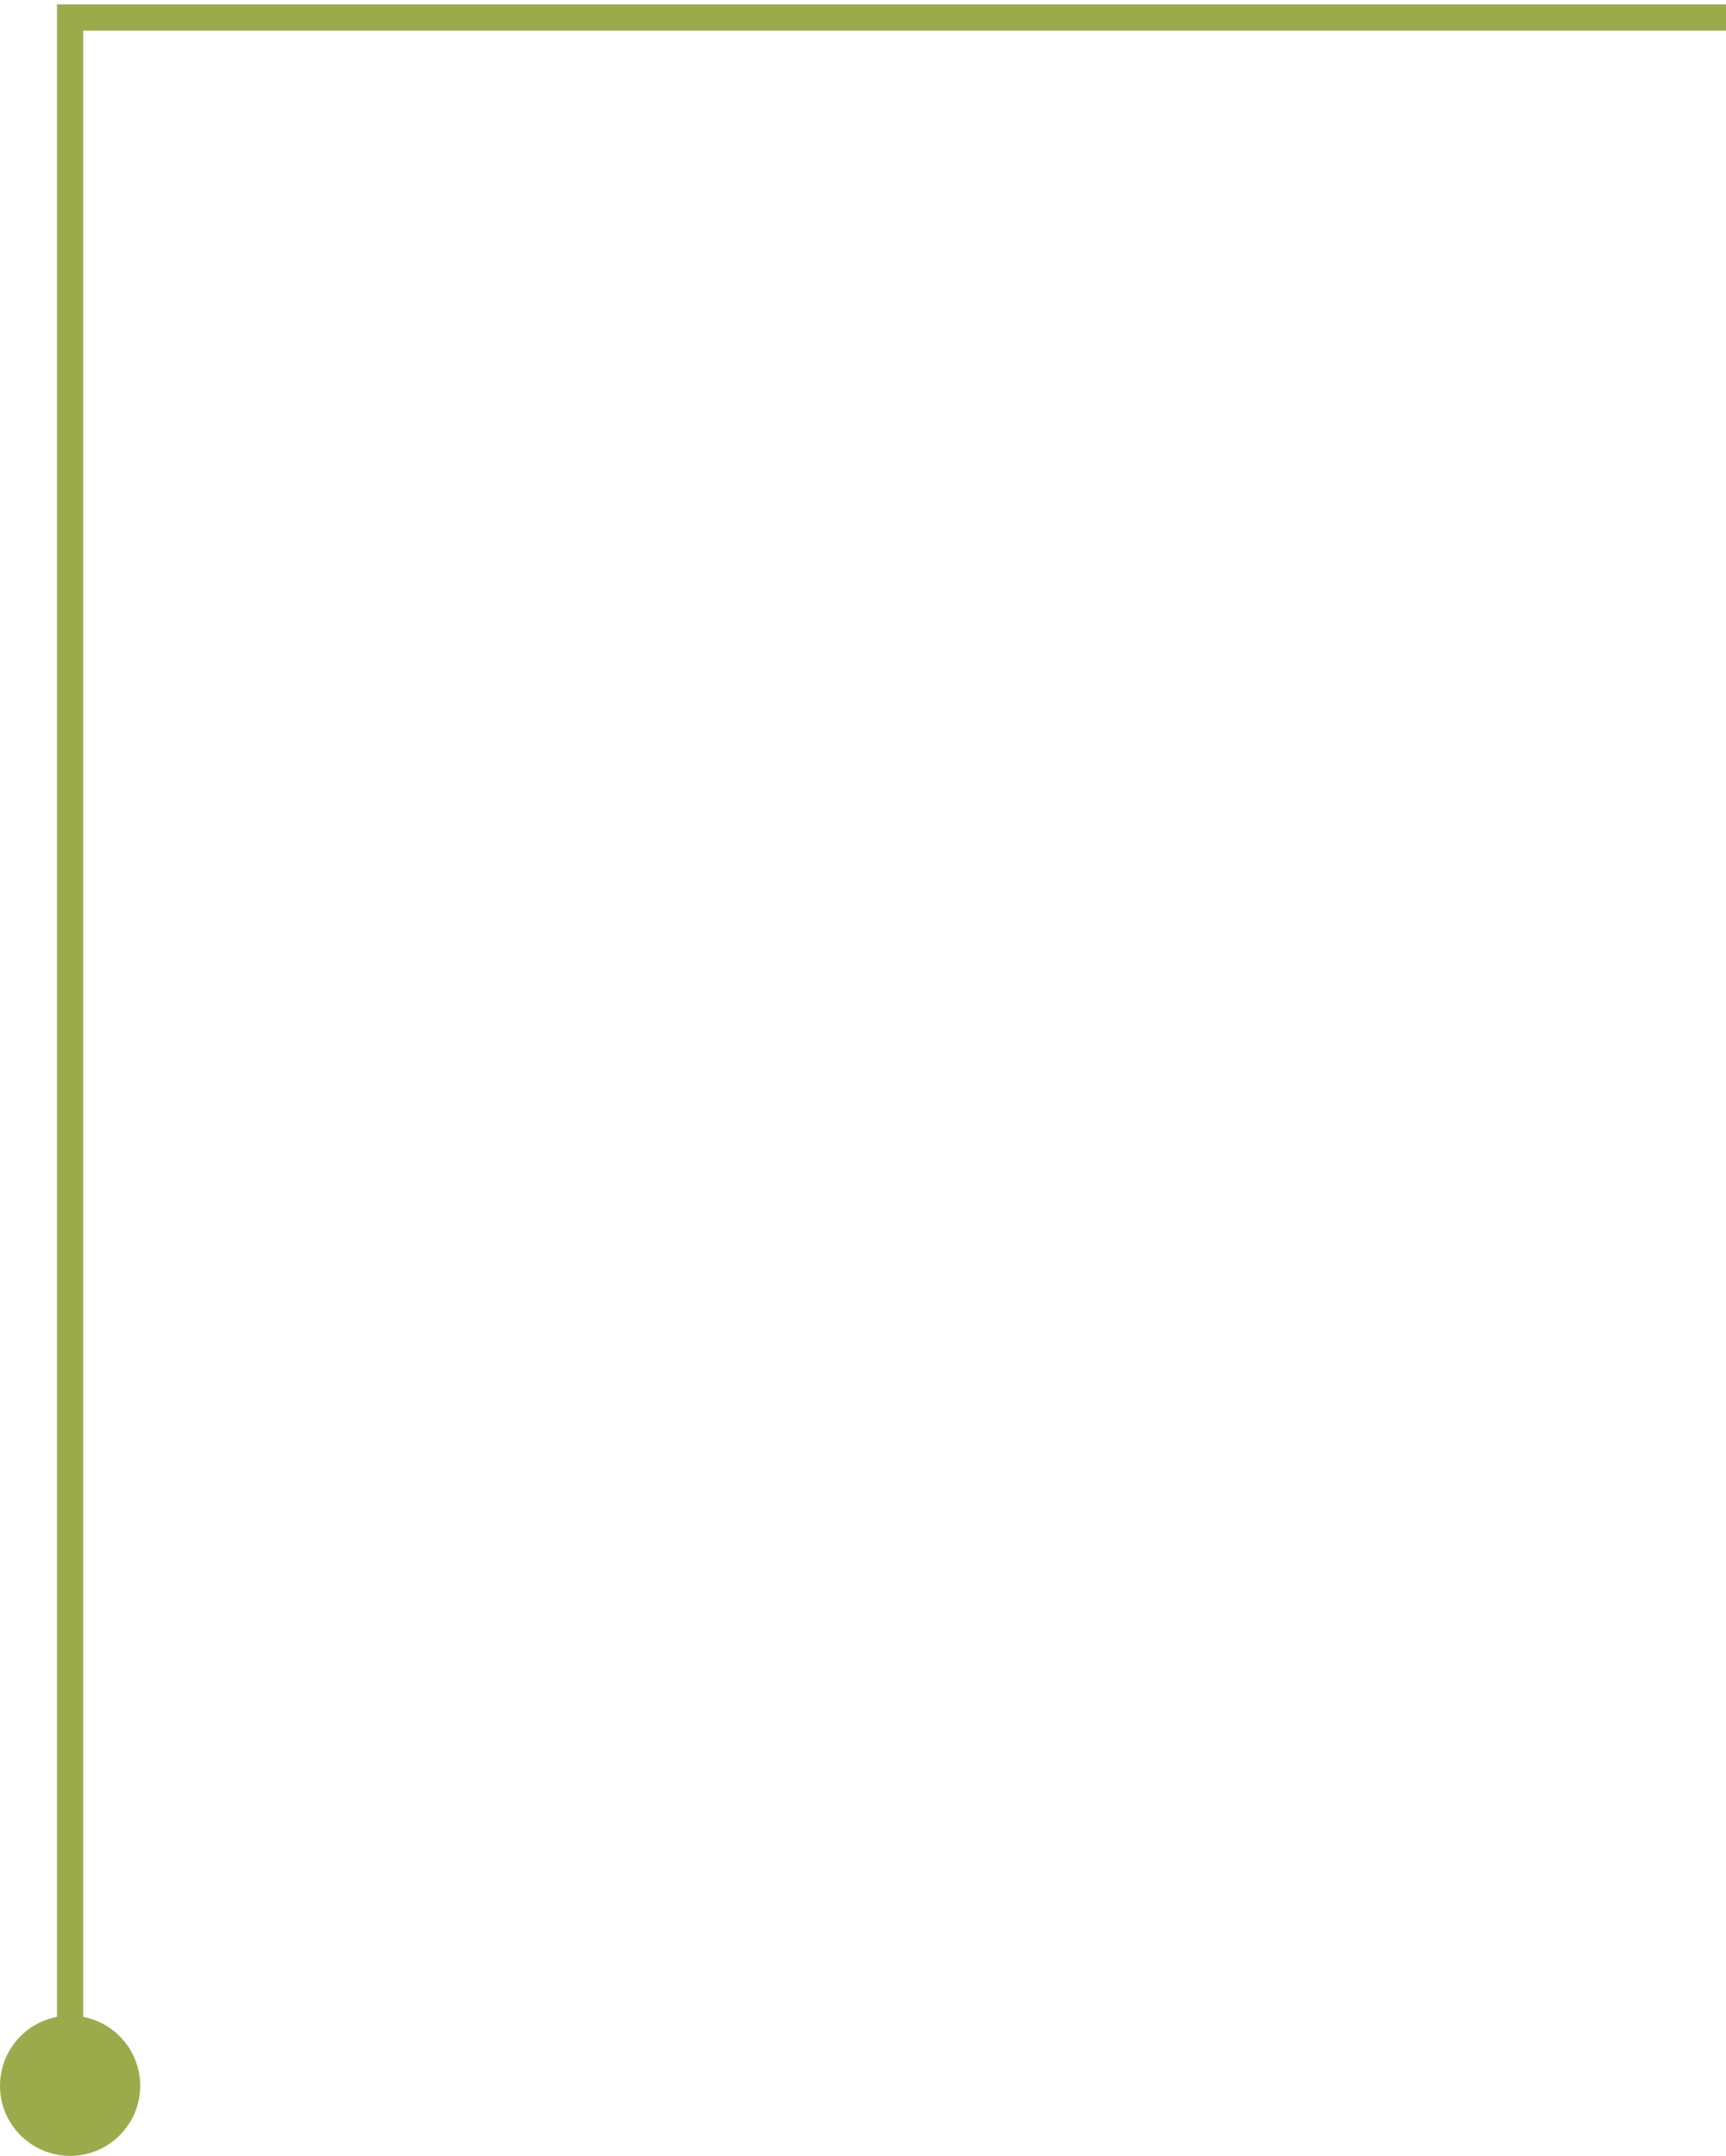 <svg width="197" height="246" viewBox="0 0 197 246" fill="none" xmlns="http://www.w3.org/2000/svg">
<path d="M8 2H6.5V0.5H8V2ZM16 238C16 242.418 12.418 246 8 246C3.582 246 0 242.418 0 238C0 233.582 3.582 230 8 230C12.418 230 16 233.582 16 238ZM197 2V3.5H8V2V0.5H197V2ZM8 2H9.5V238H8H6.5V2H8Z" fill="#9BAB4B"/>
</svg>
